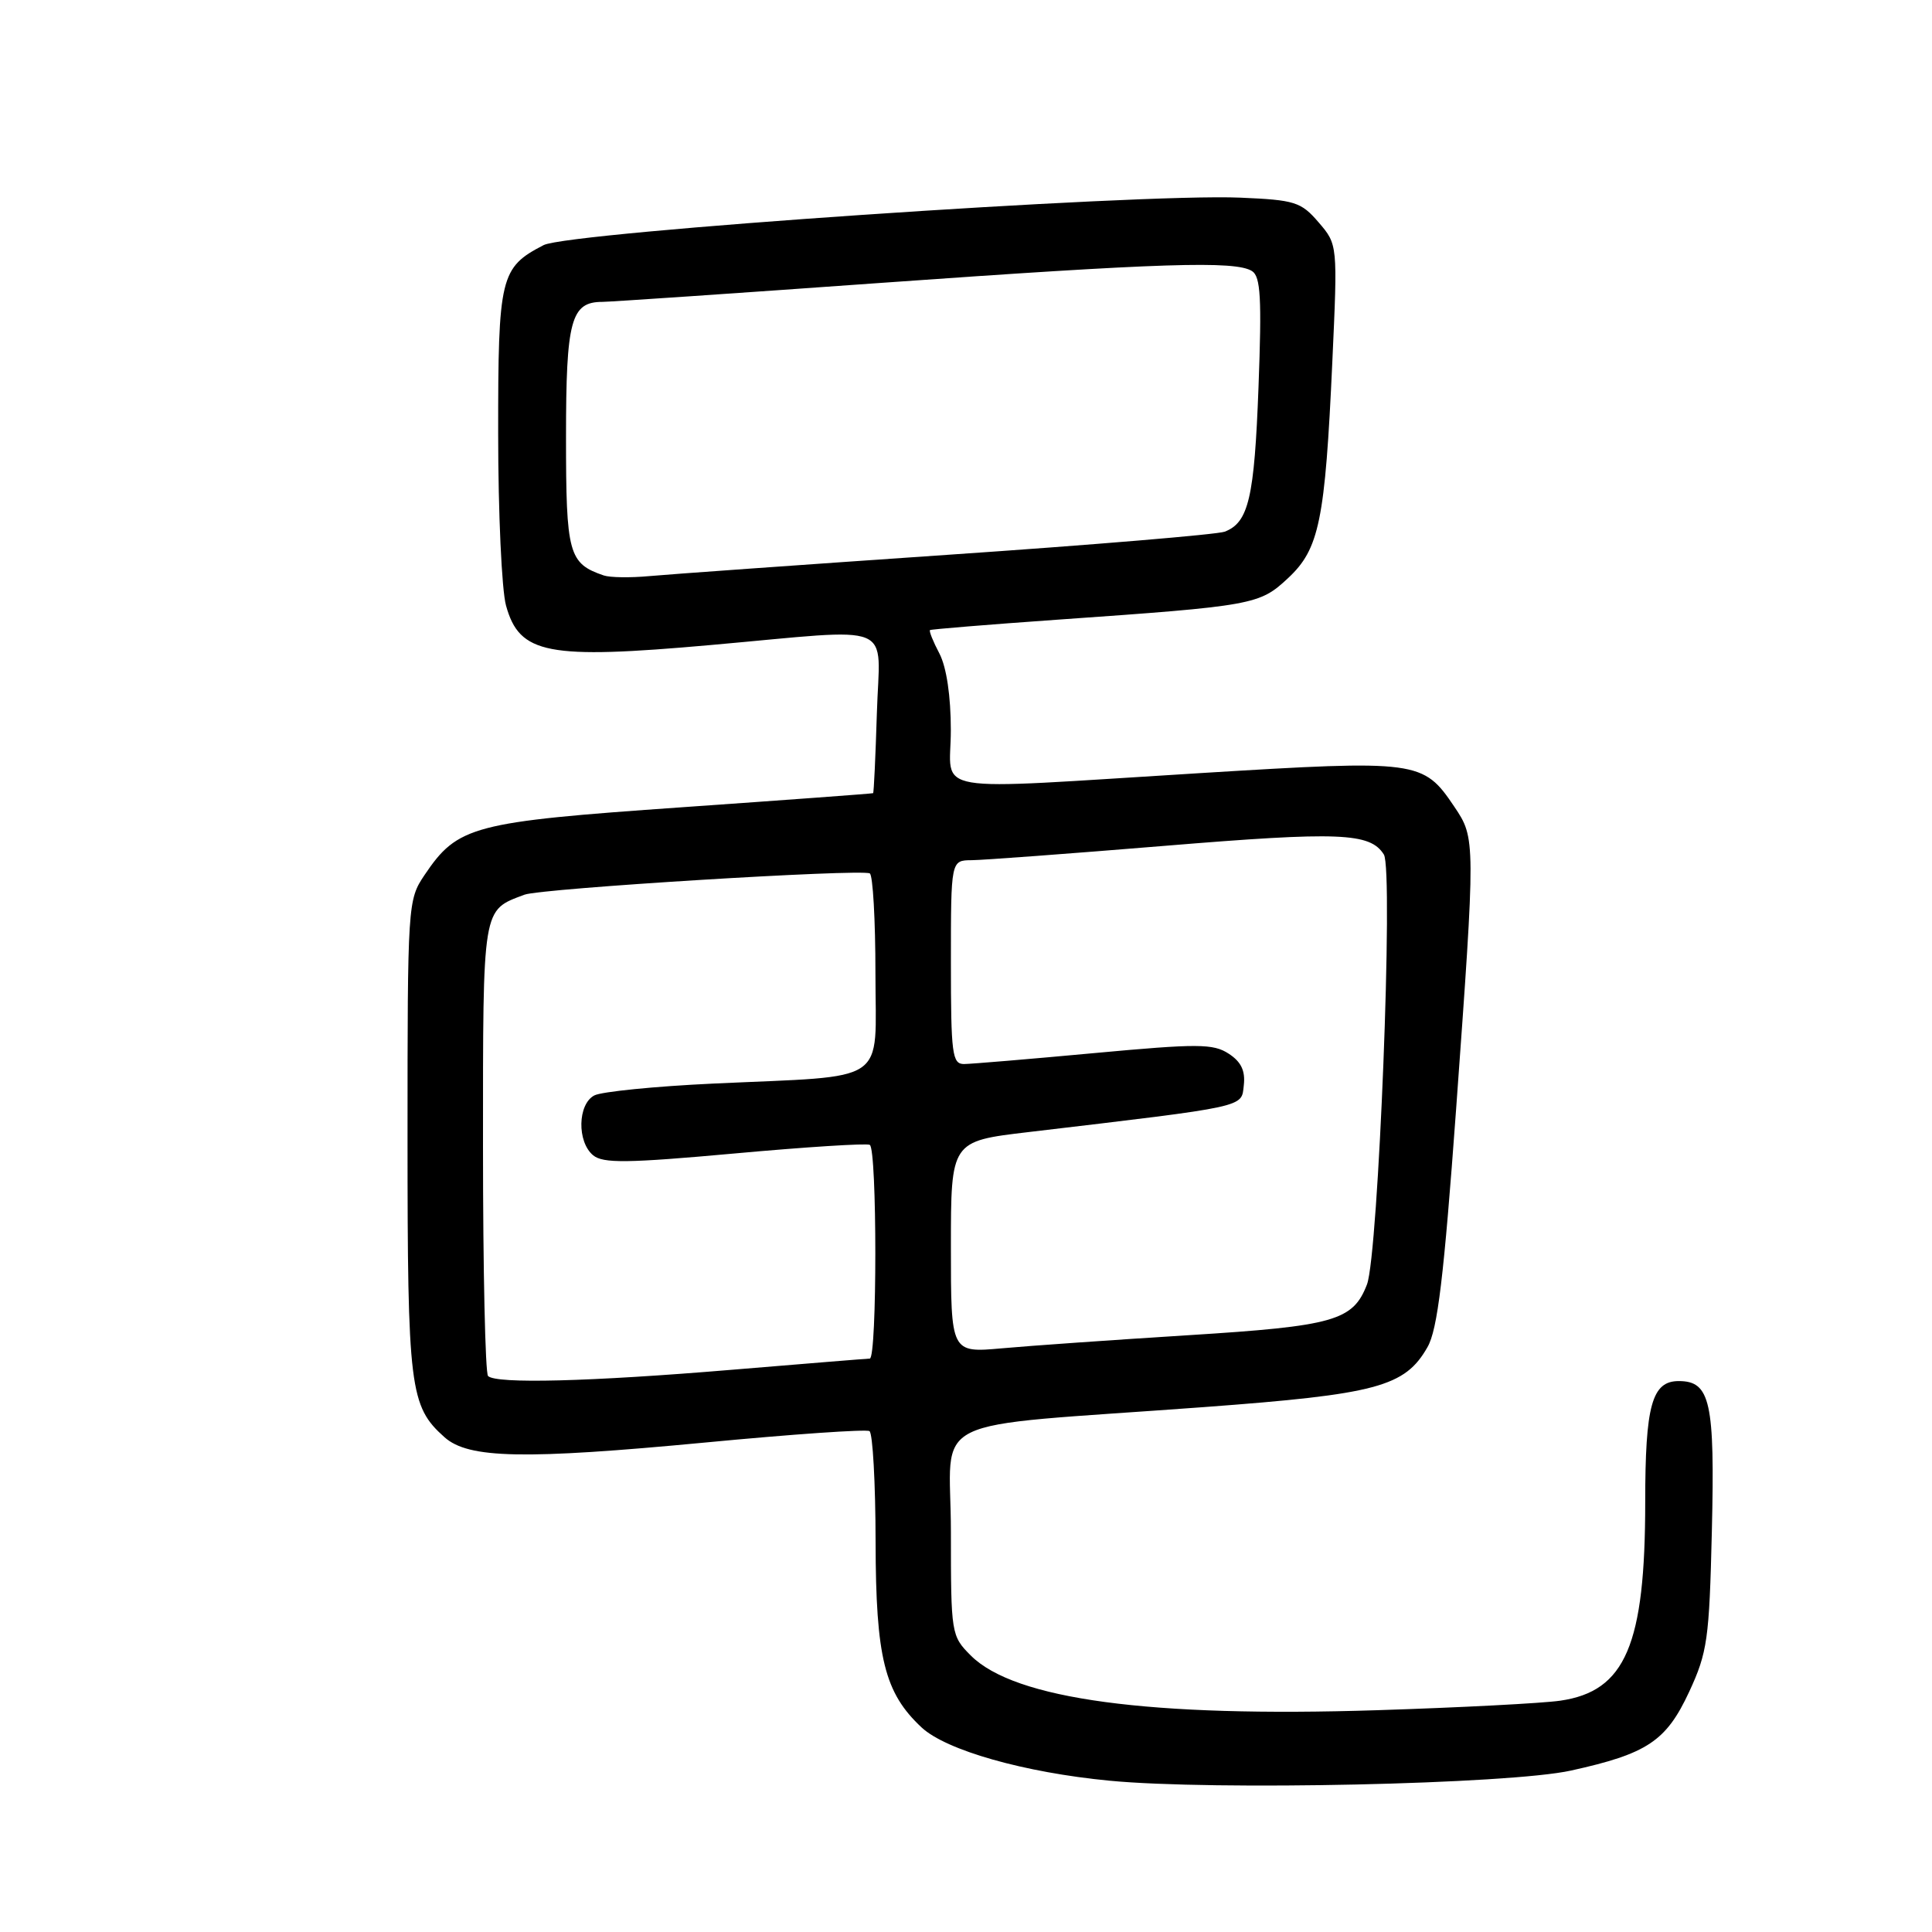 <?xml version="1.0" encoding="UTF-8" standalone="no"?>
<!DOCTYPE svg PUBLIC "-//W3C//DTD SVG 1.1//EN" "http://www.w3.org/Graphics/SVG/1.1/DTD/svg11.dtd" >
<svg xmlns="http://www.w3.org/2000/svg" xmlns:xlink="http://www.w3.org/1999/xlink" version="1.1" viewBox="0 0 256 256">
 <g >
 <path fill="currentColor"
d=" M 208.16 234.61 C 218.28 232.38 220.78 230.71 223.82 224.18 C 226.24 218.96 226.49 217.23 226.83 202.87 C 227.24 185.76 226.63 183.00 222.44 183.00 C 218.89 183.00 218.00 186.21 218.00 199.02 C 218.00 217.97 215.38 224.10 206.74 225.35 C 204.41 225.69 193.50 226.26 182.50 226.61 C 152.34 227.58 134.44 225.17 128.64 219.37 C 126.04 216.77 126.00 216.50 126.00 202.98 C 126.00 187.16 121.78 189.24 159.50 186.45 C 182.46 184.75 186.16 183.75 189.15 178.50 C 190.49 176.16 191.32 169.23 192.94 147.00 C 195.53 111.24 195.53 111.09 192.71 106.90 C 188.58 100.76 187.92 100.67 159.21 102.43 C 122.13 104.70 126.00 105.36 125.99 96.75 C 125.99 92.24 125.42 88.41 124.48 86.60 C 123.64 85.01 123.08 83.61 123.23 83.49 C 123.38 83.38 130.93 82.76 140.00 82.12 C 166.18 80.28 166.87 80.15 170.67 76.61 C 174.81 72.75 175.58 69.03 176.54 47.95 C 177.25 32.40 177.25 32.40 174.72 29.46 C 172.39 26.75 171.59 26.50 164.35 26.19 C 150.83 25.60 75.38 30.75 72.03 32.48 C 66.29 35.45 66.00 36.65 66.01 57.47 C 66.01 67.94 66.48 78.18 67.05 80.24 C 68.84 86.69 72.49 87.40 94.17 85.47 C 119.19 83.25 116.55 82.17 116.19 94.50 C 116.01 100.27 115.79 105.05 115.69 105.10 C 115.58 105.16 104.17 106.00 90.32 106.97 C 62.60 108.91 60.65 109.42 56.25 115.95 C 54.03 119.24 54.00 119.78 54.00 150.68 C 54.00 184.01 54.29 186.33 58.90 190.44 C 62.08 193.28 69.41 193.42 93.46 191.14 C 104.99 190.04 114.78 189.36 115.21 189.63 C 115.64 189.90 116.01 196.50 116.02 204.31 C 116.05 219.67 117.20 224.31 122.12 228.90 C 125.38 231.93 135.73 234.87 147.00 235.95 C 160.76 237.28 199.98 236.42 208.16 234.61 Z  M 64.67 182.33 C 64.30 181.97 64.00 168.31 64.00 151.99 C 64.00 119.85 63.87 120.67 69.50 118.55 C 71.71 117.72 114.06 115.11 115.25 115.73 C 115.66 115.94 116.00 121.90 116.00 128.97 C 116.00 143.92 118.13 142.48 94.50 143.58 C 86.80 143.94 79.71 144.65 78.75 145.15 C 76.54 146.31 76.44 151.29 78.59 153.08 C 79.91 154.17 83.10 154.13 97.34 152.84 C 106.78 151.98 114.84 151.47 115.25 151.70 C 116.23 152.25 116.23 179.99 115.25 180.02 C 114.84 180.03 106.62 180.70 97.00 181.50 C 78.09 183.08 65.73 183.39 64.67 182.33 Z  M 126.00 165.24 C 126.00 151.22 126.00 151.22 136.25 150.01 C 165.55 146.54 164.47 146.77 164.81 143.81 C 165.03 141.89 164.46 140.69 162.81 139.62 C 160.76 138.28 158.74 138.27 145.00 139.54 C 136.47 140.33 128.71 140.98 127.75 140.99 C 126.17 141.00 126.00 139.70 126.00 127.50 C 126.00 114.00 126.00 114.00 128.75 113.98 C 130.26 113.97 141.76 113.11 154.31 112.08 C 177.50 110.17 181.55 110.33 183.37 113.23 C 184.66 115.27 182.65 166.23 181.13 170.20 C 179.28 175.00 176.79 175.71 157.50 176.92 C 147.60 177.54 136.46 178.32 132.75 178.66 C 126.00 179.26 126.00 179.26 126.00 165.24 Z  M 80.00 76.25 C 75.34 74.66 75.00 73.40 75.00 57.92 C 75.00 42.40 75.65 40.00 79.83 40.00 C 80.77 40.00 97.27 38.88 116.51 37.50 C 153.99 34.83 163.69 34.52 165.90 35.92 C 167.04 36.64 167.20 39.52 166.76 51.26 C 166.21 65.97 165.45 69.23 162.28 70.45 C 161.30 70.82 144.75 72.21 125.50 73.52 C 106.25 74.84 88.47 76.11 86.00 76.34 C 83.53 76.57 80.83 76.53 80.00 76.25 Z "/>
</g>
</svg>